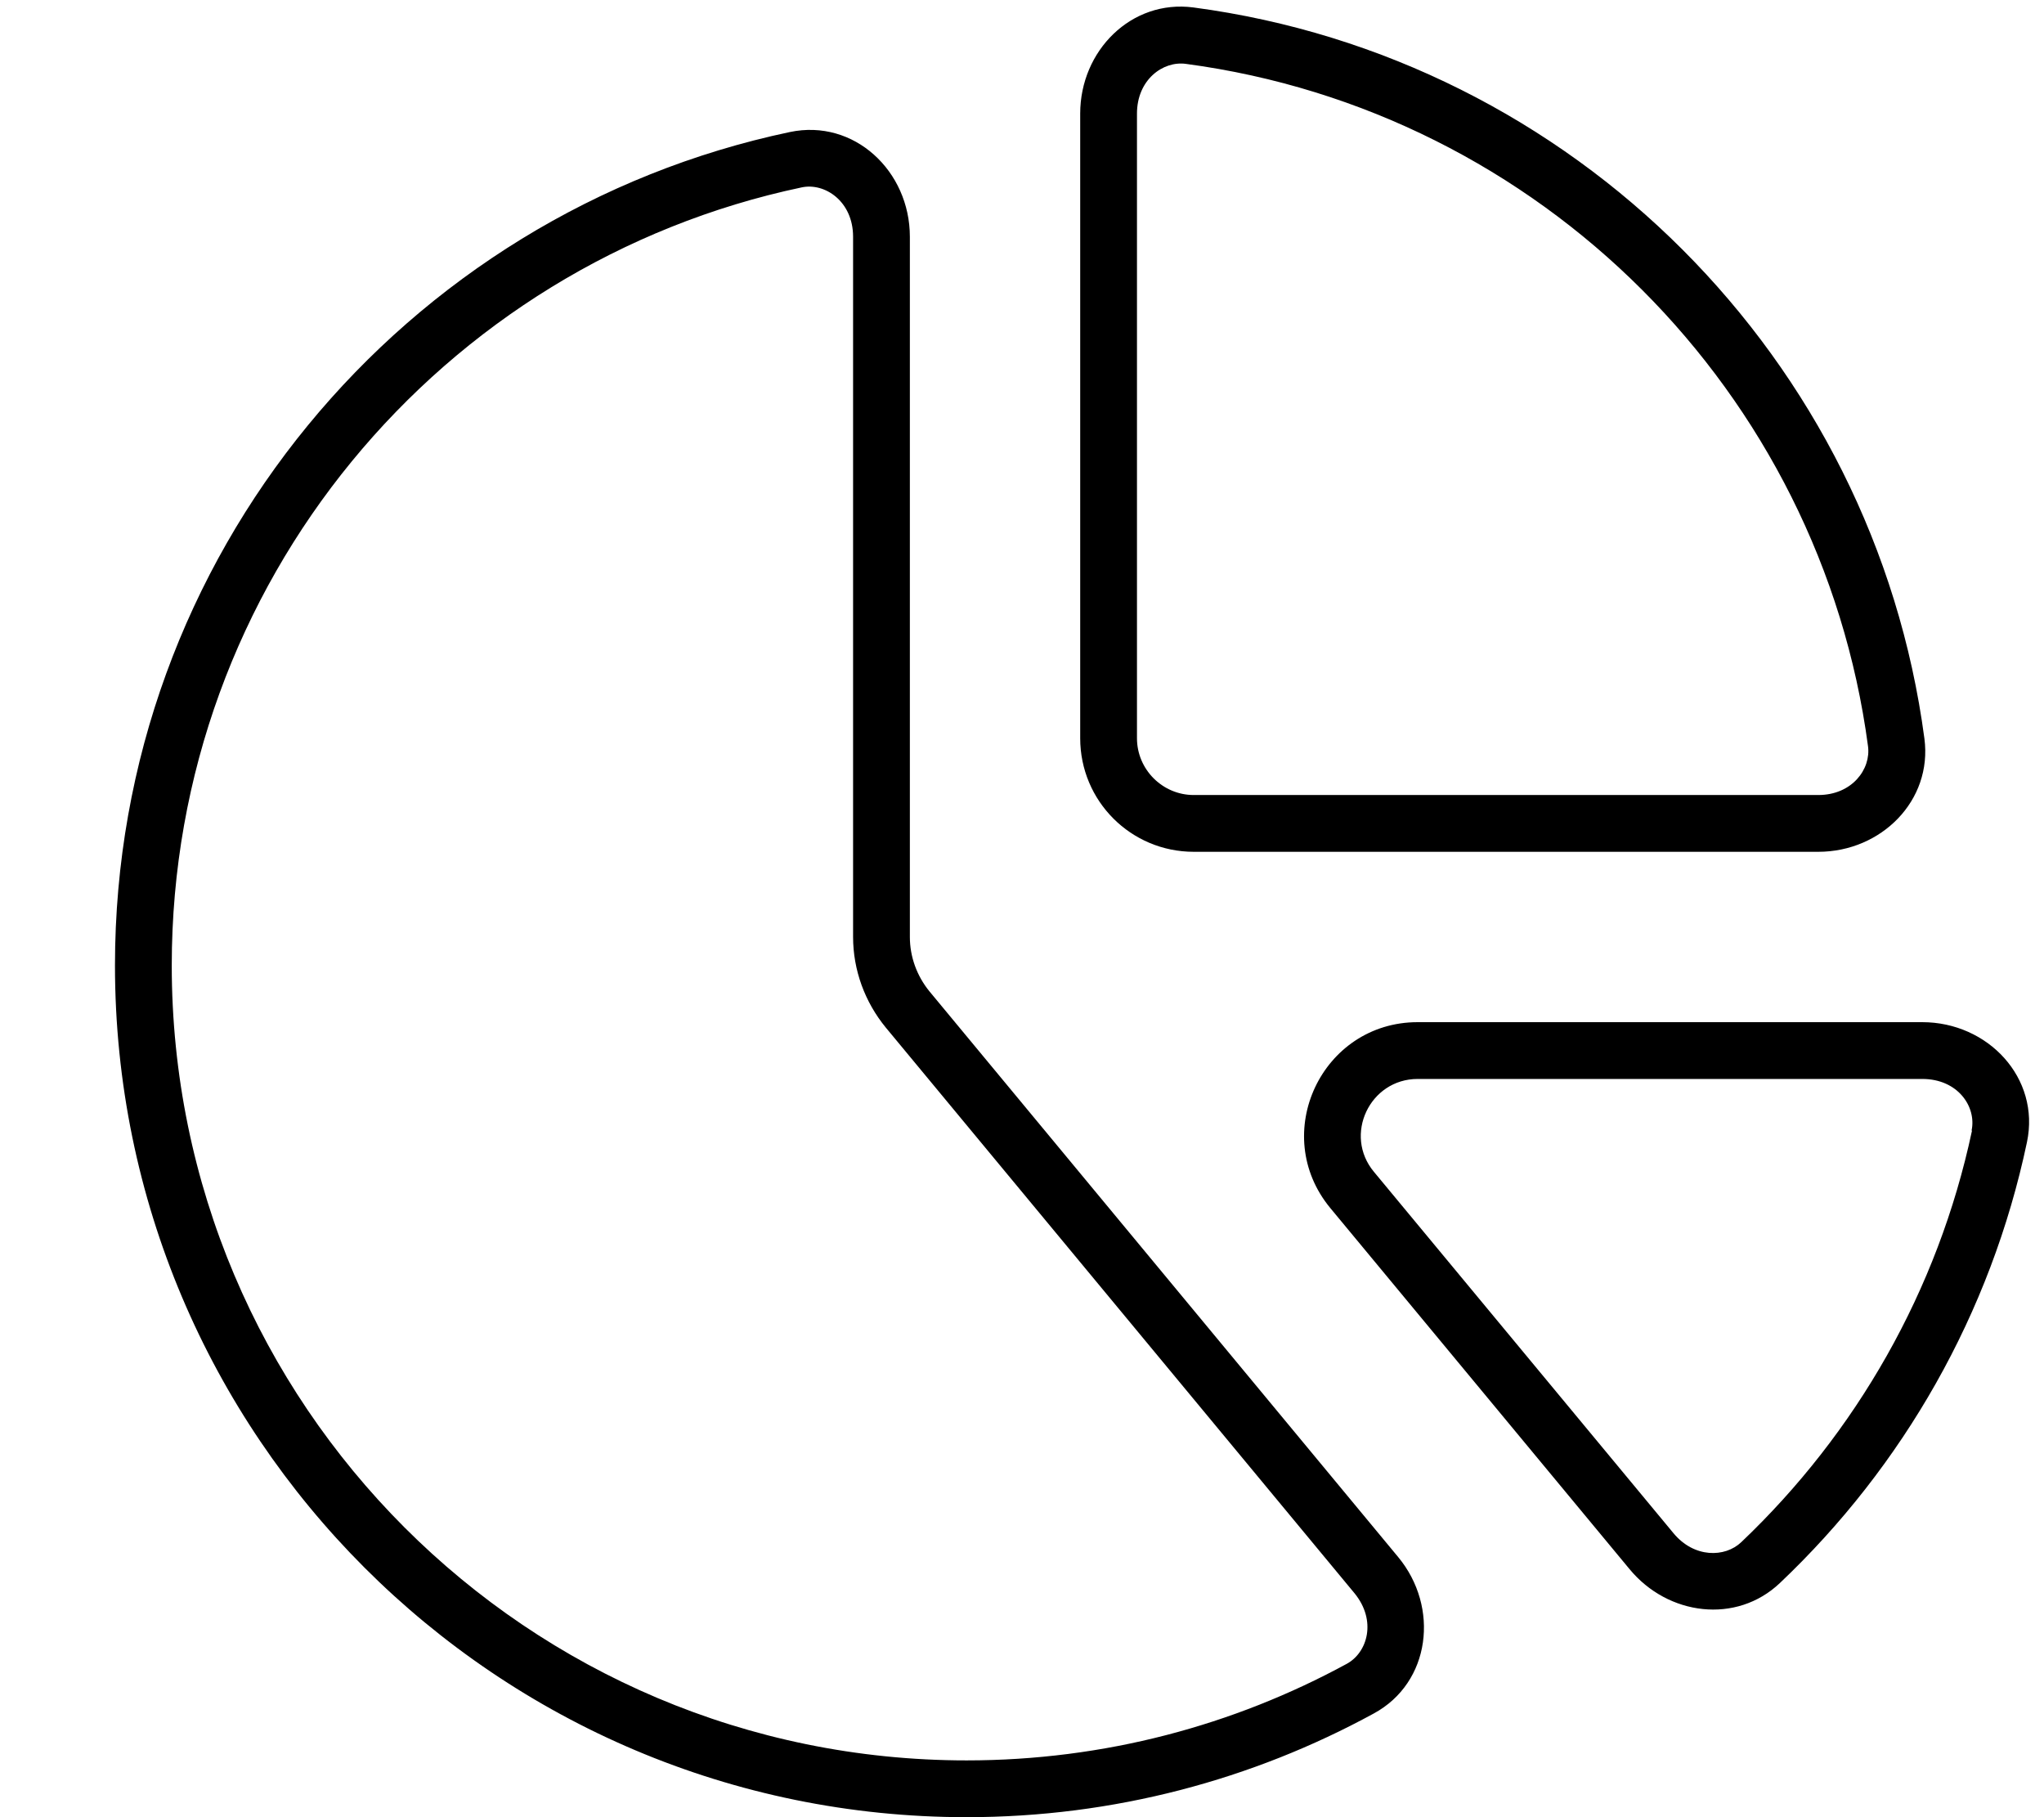 <svg xmlns="http://www.w3.org/2000/svg" viewBox="0 0 576 512"><!--! Font Awesome Pro 7.1.0 by @fontawesome - https://fontawesome.com License - https://fontawesome.com/license (Commercial License) Copyright 2025 Fonticons, Inc. --><path fill="currentColor" d="M512.4 224c9.5 0 14.9-7.3 14-13.8-13.3-99.8-92.4-178.9-192.2-192.2-6.5-.9-13.8 4.5-13.8 14l0 176c0 8.8 7.2 16 16 16l176 0zm-272 40l0-197.3c0-10-8-15.3-14.5-13.9-101.4 21.4-177.5 111.4-177.5 219.2 0 123.7 100.3 224 224 224 38.8 0 75.3-9.9 107.1-27.2 5.9-3.2 8.5-12.2 2.2-19.9L249.6 289.5c-5.9-7.2-9.2-16.2-9.2-25.5zm315.2 54.5c1.4-6.6-3.8-14.5-13.9-14.5l-142.2 0c-13.5 0-21 15.8-12.3 26.2L471.6 432c5.8 7 14.5 6.9 19.1 2.5 32.3-30.7 55.4-70.8 65-115.9zM542.3 208.1c2.3 17.5-12.2 31.9-29.9 31.9l-176 0c-17.7 0-32-14.3-32-32l0-176c0-17.7 14.4-32.2 31.9-29.9 107 14.2 191.8 99 206 206zM256.4 66.7l0 197.3c0 5.6 2 11 5.5 15.3L394 438.7c11.7 14.1 9.2 35.4-6.9 44.1-34.1 18.6-73.2 29.2-114.7 29.2-132.5 0-240-107.5-240-240 0-115.5 81.5-211.9 190.2-234.8 18.1-3.8 33.8 11 33.8 29.5zM571.2 321.8c-10.2 48.4-35 91.4-69.6 124.2-12.3 11.7-31.6 9.2-42.4-3.9L374.9 340.4c-17.3-20.9-2.4-52.4 24.6-52.4l142.2 0c18.5 0 33.3 15.7 29.5 33.8z"/></svg>